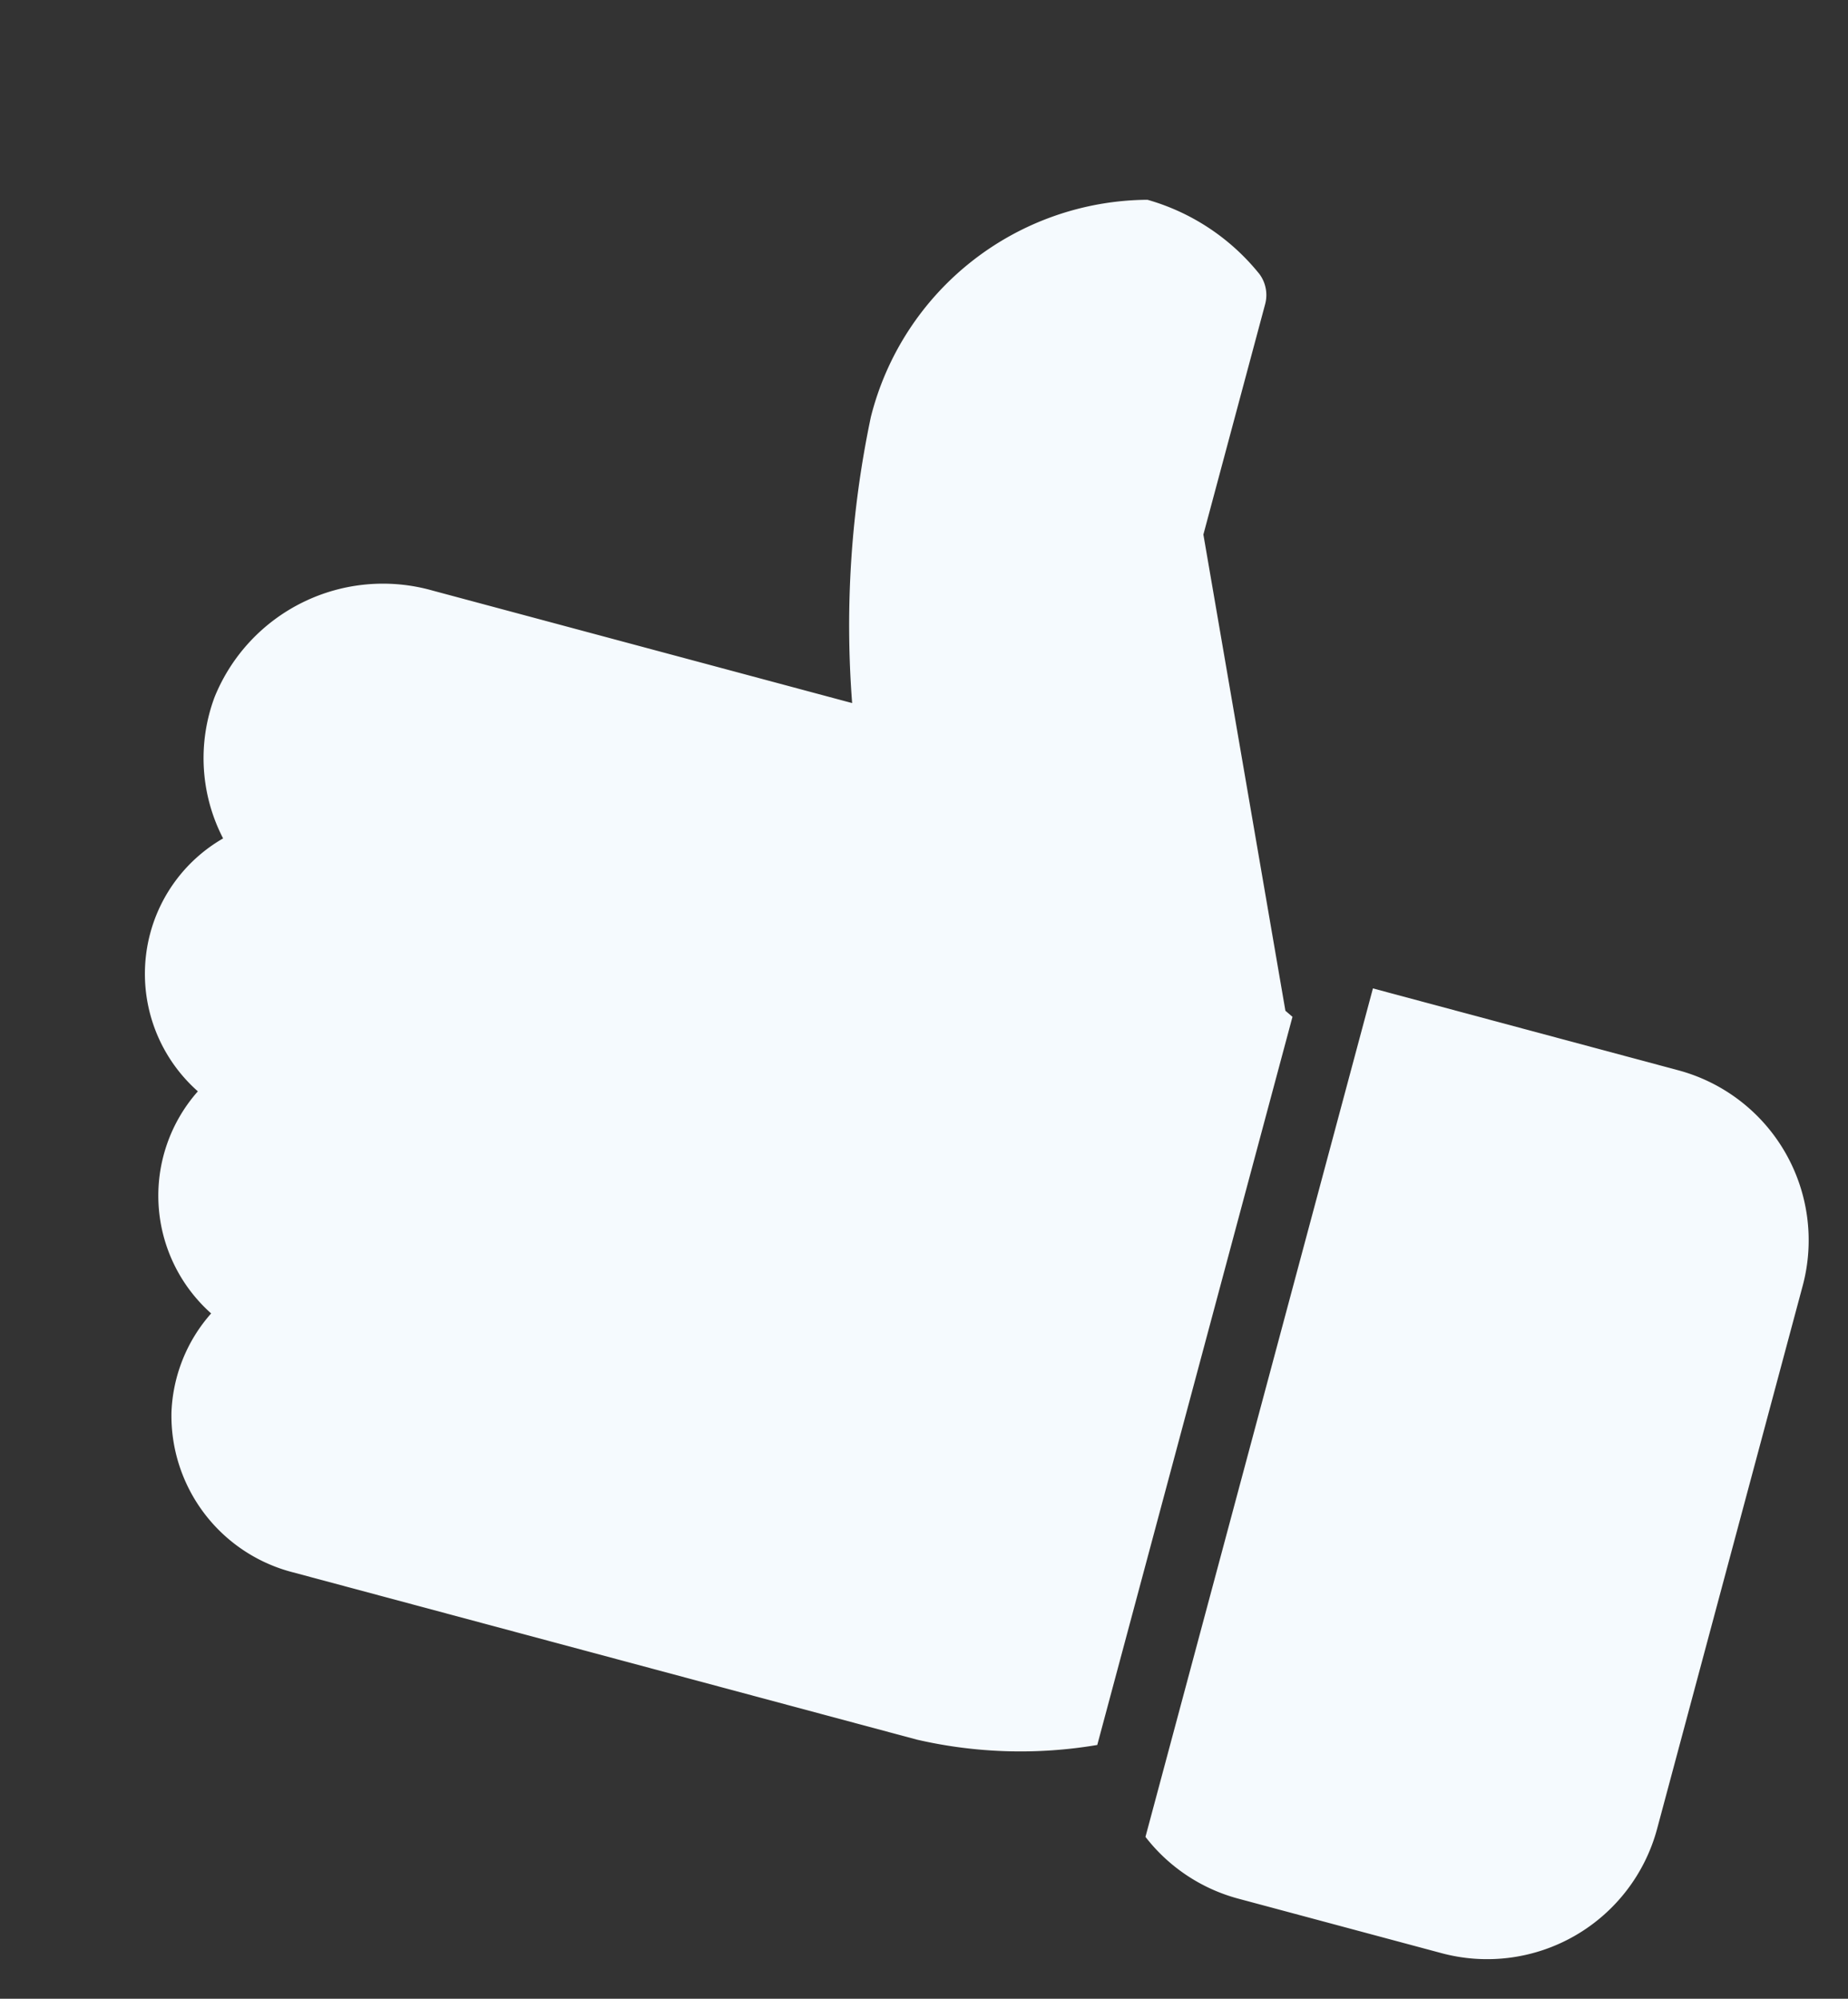 <svg xmlns="http://www.w3.org/2000/svg" width="16.499" height="17.843" viewBox="0 0 16.499 17.843"><rect x="0" y="0" width="16.499" height="17.843" fill="#333333" stroke="none"/><defs><style>.a{fill:#f5fafe;}</style></defs><g transform="matrix(-0.966, -0.259, 0.259, -0.966, 14.388, 17.843)"><g transform="translate(0 0)"><path class="a" d="M1.569,8.159A1.571,1.571,0,0,1,0,6.59V1.569A1.571,1.571,0,0,1,1.569,0H3.452a1.558,1.558,0,0,1,.941.318V8.159Z"/></g><g transform="translate(5.021 0.628)"><g transform="translate(0 0)"><path class="a" d="M10.042,5.178a1.392,1.392,0,0,1-.409.988,1.558,1.558,0,0,1,.4,1.2A1.622,1.622,0,0,1,8.4,8.787H4.522a9.024,9.024,0,0,1,.5,2.511,2.565,2.565,0,0,1-1.883,2.511A1.974,1.974,0,0,1,2,13.426a.315.315,0,0,1-.117-.245V11.052L.075,7.136,0,7.1V.371A4.112,4.112,0,0,1,1.569,0H7.33A1.444,1.444,0,0,1,8.752,1.1a1.412,1.412,0,0,1-.114.943,1.406,1.406,0,0,1,.628,1.884A1.4,1.4,0,0,1,10.042,5.178Z"/></g></g></g></svg>